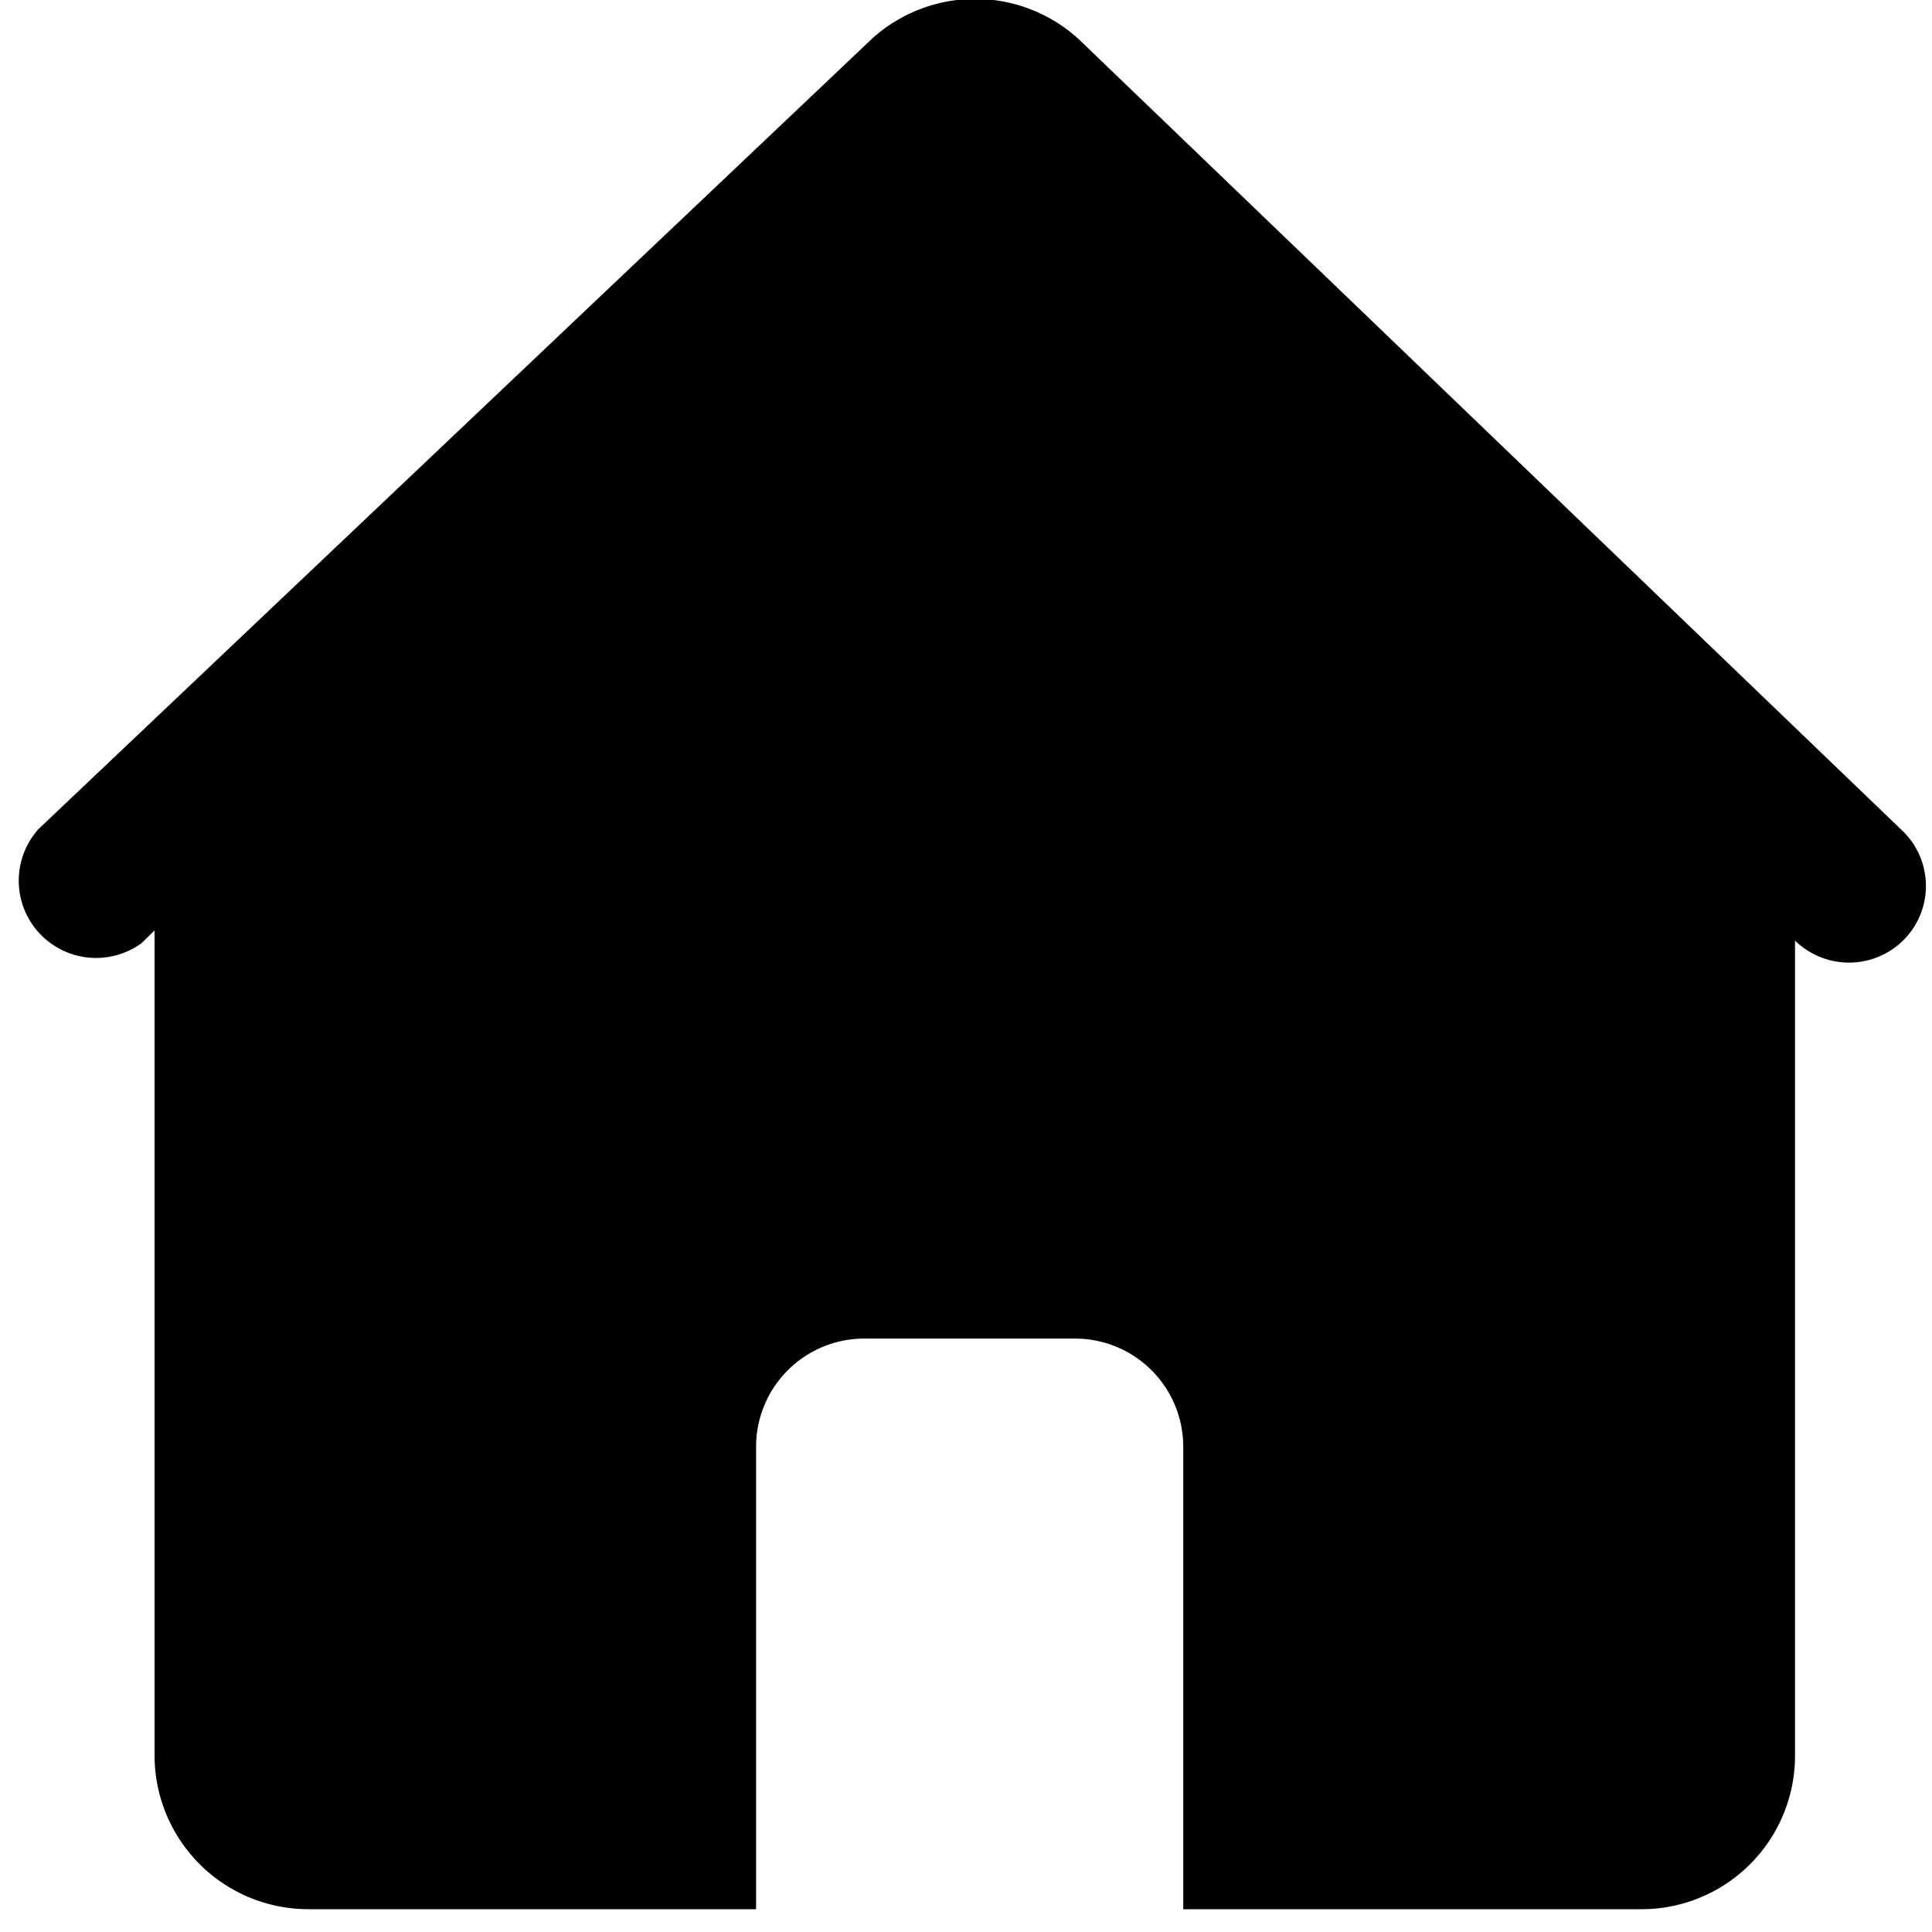 <svg id="图层_1" data-name="图层 1" xmlns="http://www.w3.org/2000/svg" xmlns:xlink="http://www.w3.org/1999/xlink" viewBox="0 0 200 200"><defs><style>.cls-1{fill:none;}.cls-2{clip-path:url(#clip-path);}</style><clipPath id="clip-path"><rect class="cls-1" x="1.44" y="-0.12" width="198" height="198"/></clipPath></defs><title>xitong</title><g class="cls-2"><path d="M111.61,4A15.89,15.89,0,0,0,90.28,4L4,85.81A8,8,0,0,0,14.67,97.62L16,96.32v85.4A15.93,15.93,0,0,0,32,197.64H78.27V149.78a11.2,11.2,0,0,1,11.21-11.21h21.8a11.2,11.2,0,0,1,11.21,11.21v47.86H169.9a15.89,15.89,0,0,0,15.92-15.92V97.37a8,8,0,0,0,11.5-.33,7.94,7.94,0,0,0-.58-11.23L111.61,4Zm0,0"/></g></svg>